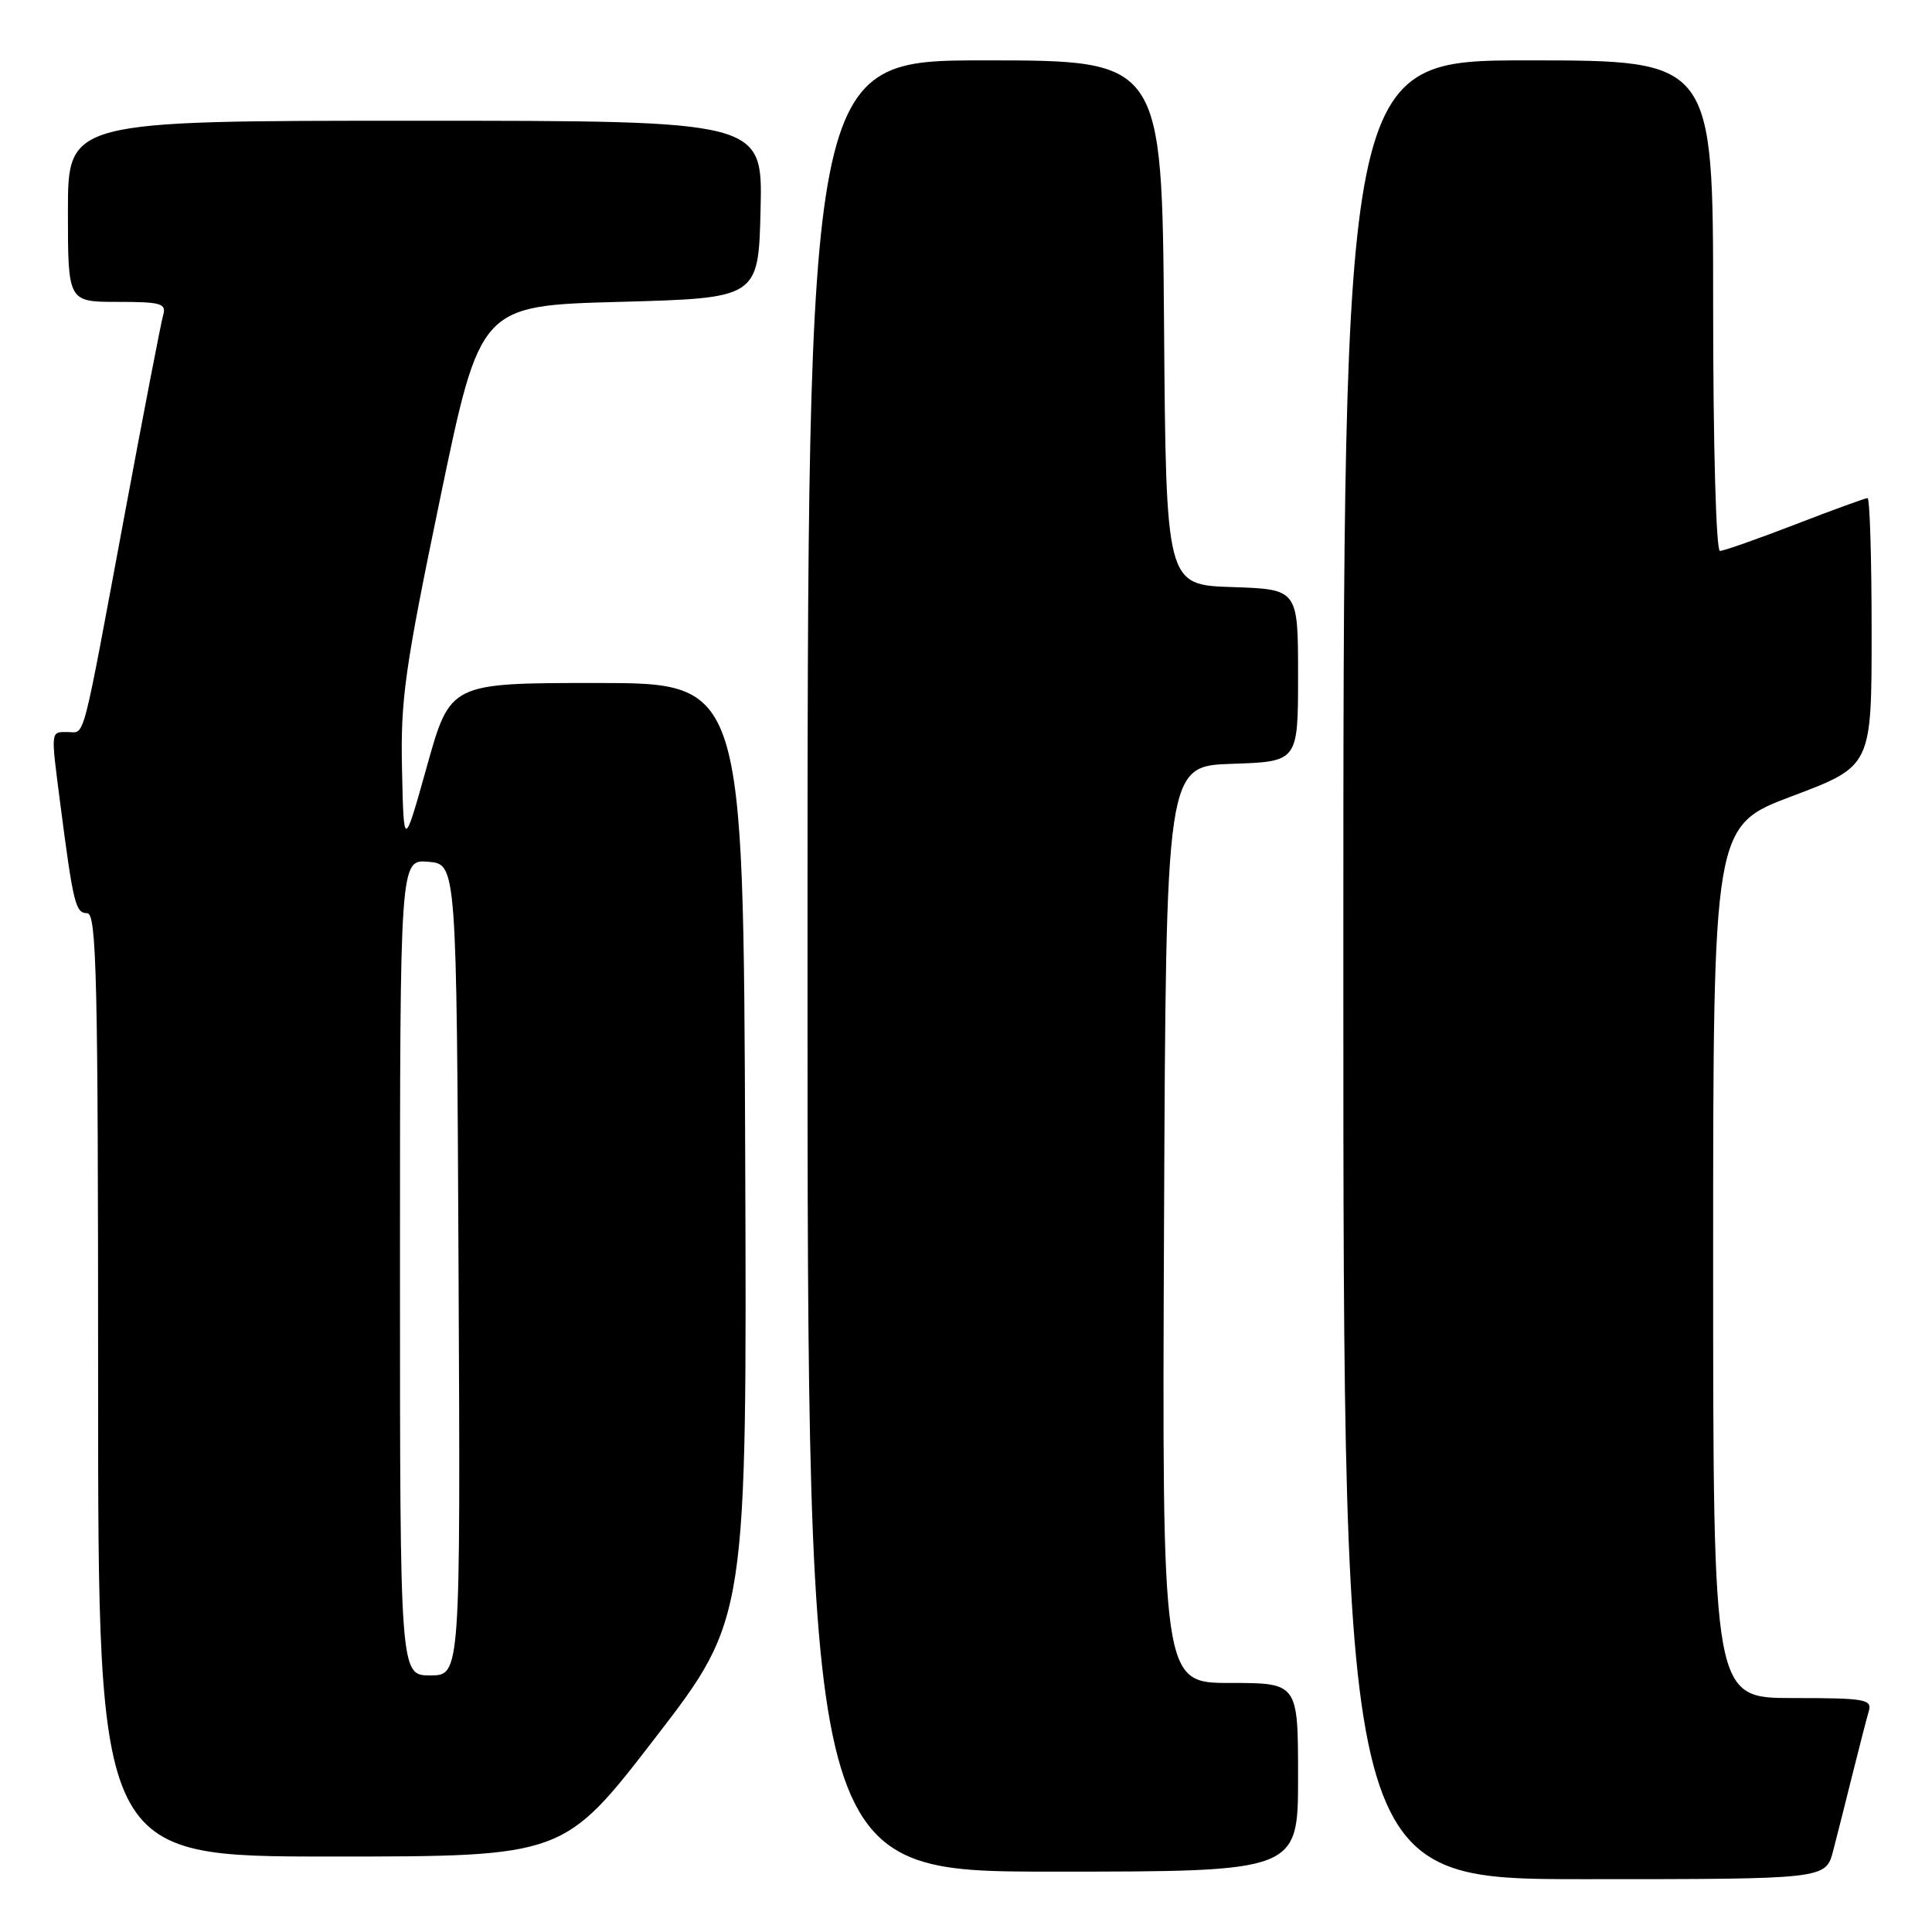 <?xml version="1.0" encoding="UTF-8" standalone="no"?>
<!DOCTYPE svg PUBLIC "-//W3C//DTD SVG 1.1//EN" "http://www.w3.org/Graphics/SVG/1.1/DTD/svg11.dtd" >
<svg xmlns="http://www.w3.org/2000/svg" xmlns:xlink="http://www.w3.org/1999/xlink" version="1.1" viewBox="0 0 256 256">
 <g >
 <path fill="currentColor"
d=" M 242.90 245.25 C 243.44 243.19 244.60 238.57 245.49 235.00 C 246.38 231.43 247.34 227.71 247.62 226.75 C 248.09 225.16 247.16 225.00 237.57 225.00 C 227.00 225.00 227.00 225.00 227.00 167.21 C 227.00 109.43 227.00 109.43 237.50 105.48 C 248.00 101.52 248.00 101.52 248.00 83.76 C 248.00 73.99 247.76 66.00 247.46 66.00 C 247.17 66.00 242.85 67.57 237.86 69.50 C 232.88 71.42 228.39 73.00 227.90 73.00 C 227.39 73.00 227.00 59.08 227.00 40.50 C 227.00 8.00 227.00 8.00 202.50 8.00 C 178.00 8.00 178.00 8.00 178.00 128.50 C 178.00 249.00 178.00 249.00 209.96 249.00 C 241.92 249.00 241.92 249.00 242.90 245.25 Z  M 172.00 235.50 C 172.00 223.00 172.00 223.00 162.99 223.00 C 153.98 223.00 153.98 223.00 154.24 162.25 C 154.50 101.50 154.50 101.50 163.25 101.21 C 172.00 100.92 172.00 100.92 172.00 89.50 C 172.00 78.08 172.00 78.08 163.25 77.79 C 154.50 77.50 154.50 77.50 154.24 42.75 C 153.97 8.00 153.97 8.00 130.49 8.00 C 107.00 8.00 107.00 8.00 107.00 128.00 C 107.00 248.00 107.00 248.00 139.50 248.00 C 172.00 248.00 172.00 248.00 172.00 235.50 Z  M 86.84 230.25 C 98.98 214.50 98.98 214.50 98.74 152.50 C 98.50 90.50 98.50 90.50 79.08 90.50 C 59.66 90.50 59.66 90.50 56.58 101.50 C 53.50 112.50 53.50 112.50 53.27 102.00 C 53.06 92.67 53.63 88.65 58.33 66.00 C 63.63 40.50 63.63 40.50 82.06 40.00 C 100.50 39.50 100.50 39.50 100.78 27.75 C 101.06 16.00 101.06 16.00 55.03 16.00 C 9.00 16.00 9.00 16.00 9.00 28.00 C 9.00 40.00 9.00 40.00 15.57 40.00 C 21.35 40.00 22.07 40.21 21.62 41.75 C 21.34 42.71 19.06 54.52 16.55 68.00 C 10.73 99.25 11.32 97.00 8.98 97.00 C 6.67 97.00 6.71 96.61 8.01 106.68 C 9.71 119.77 10.01 121.00 11.55 121.00 C 12.80 121.00 13.00 129.48 13.00 183.50 C 13.00 246.00 13.00 246.00 43.85 246.00 C 74.70 246.00 74.70 246.00 86.84 230.25 Z  M 53.00 167.94 C 53.00 113.88 53.00 113.88 56.75 114.19 C 60.50 114.50 60.50 114.50 60.76 168.25 C 61.02 222.00 61.02 222.00 57.01 222.00 C 53.00 222.00 53.00 222.00 53.00 167.94 Z "/>
</g>
</svg>
